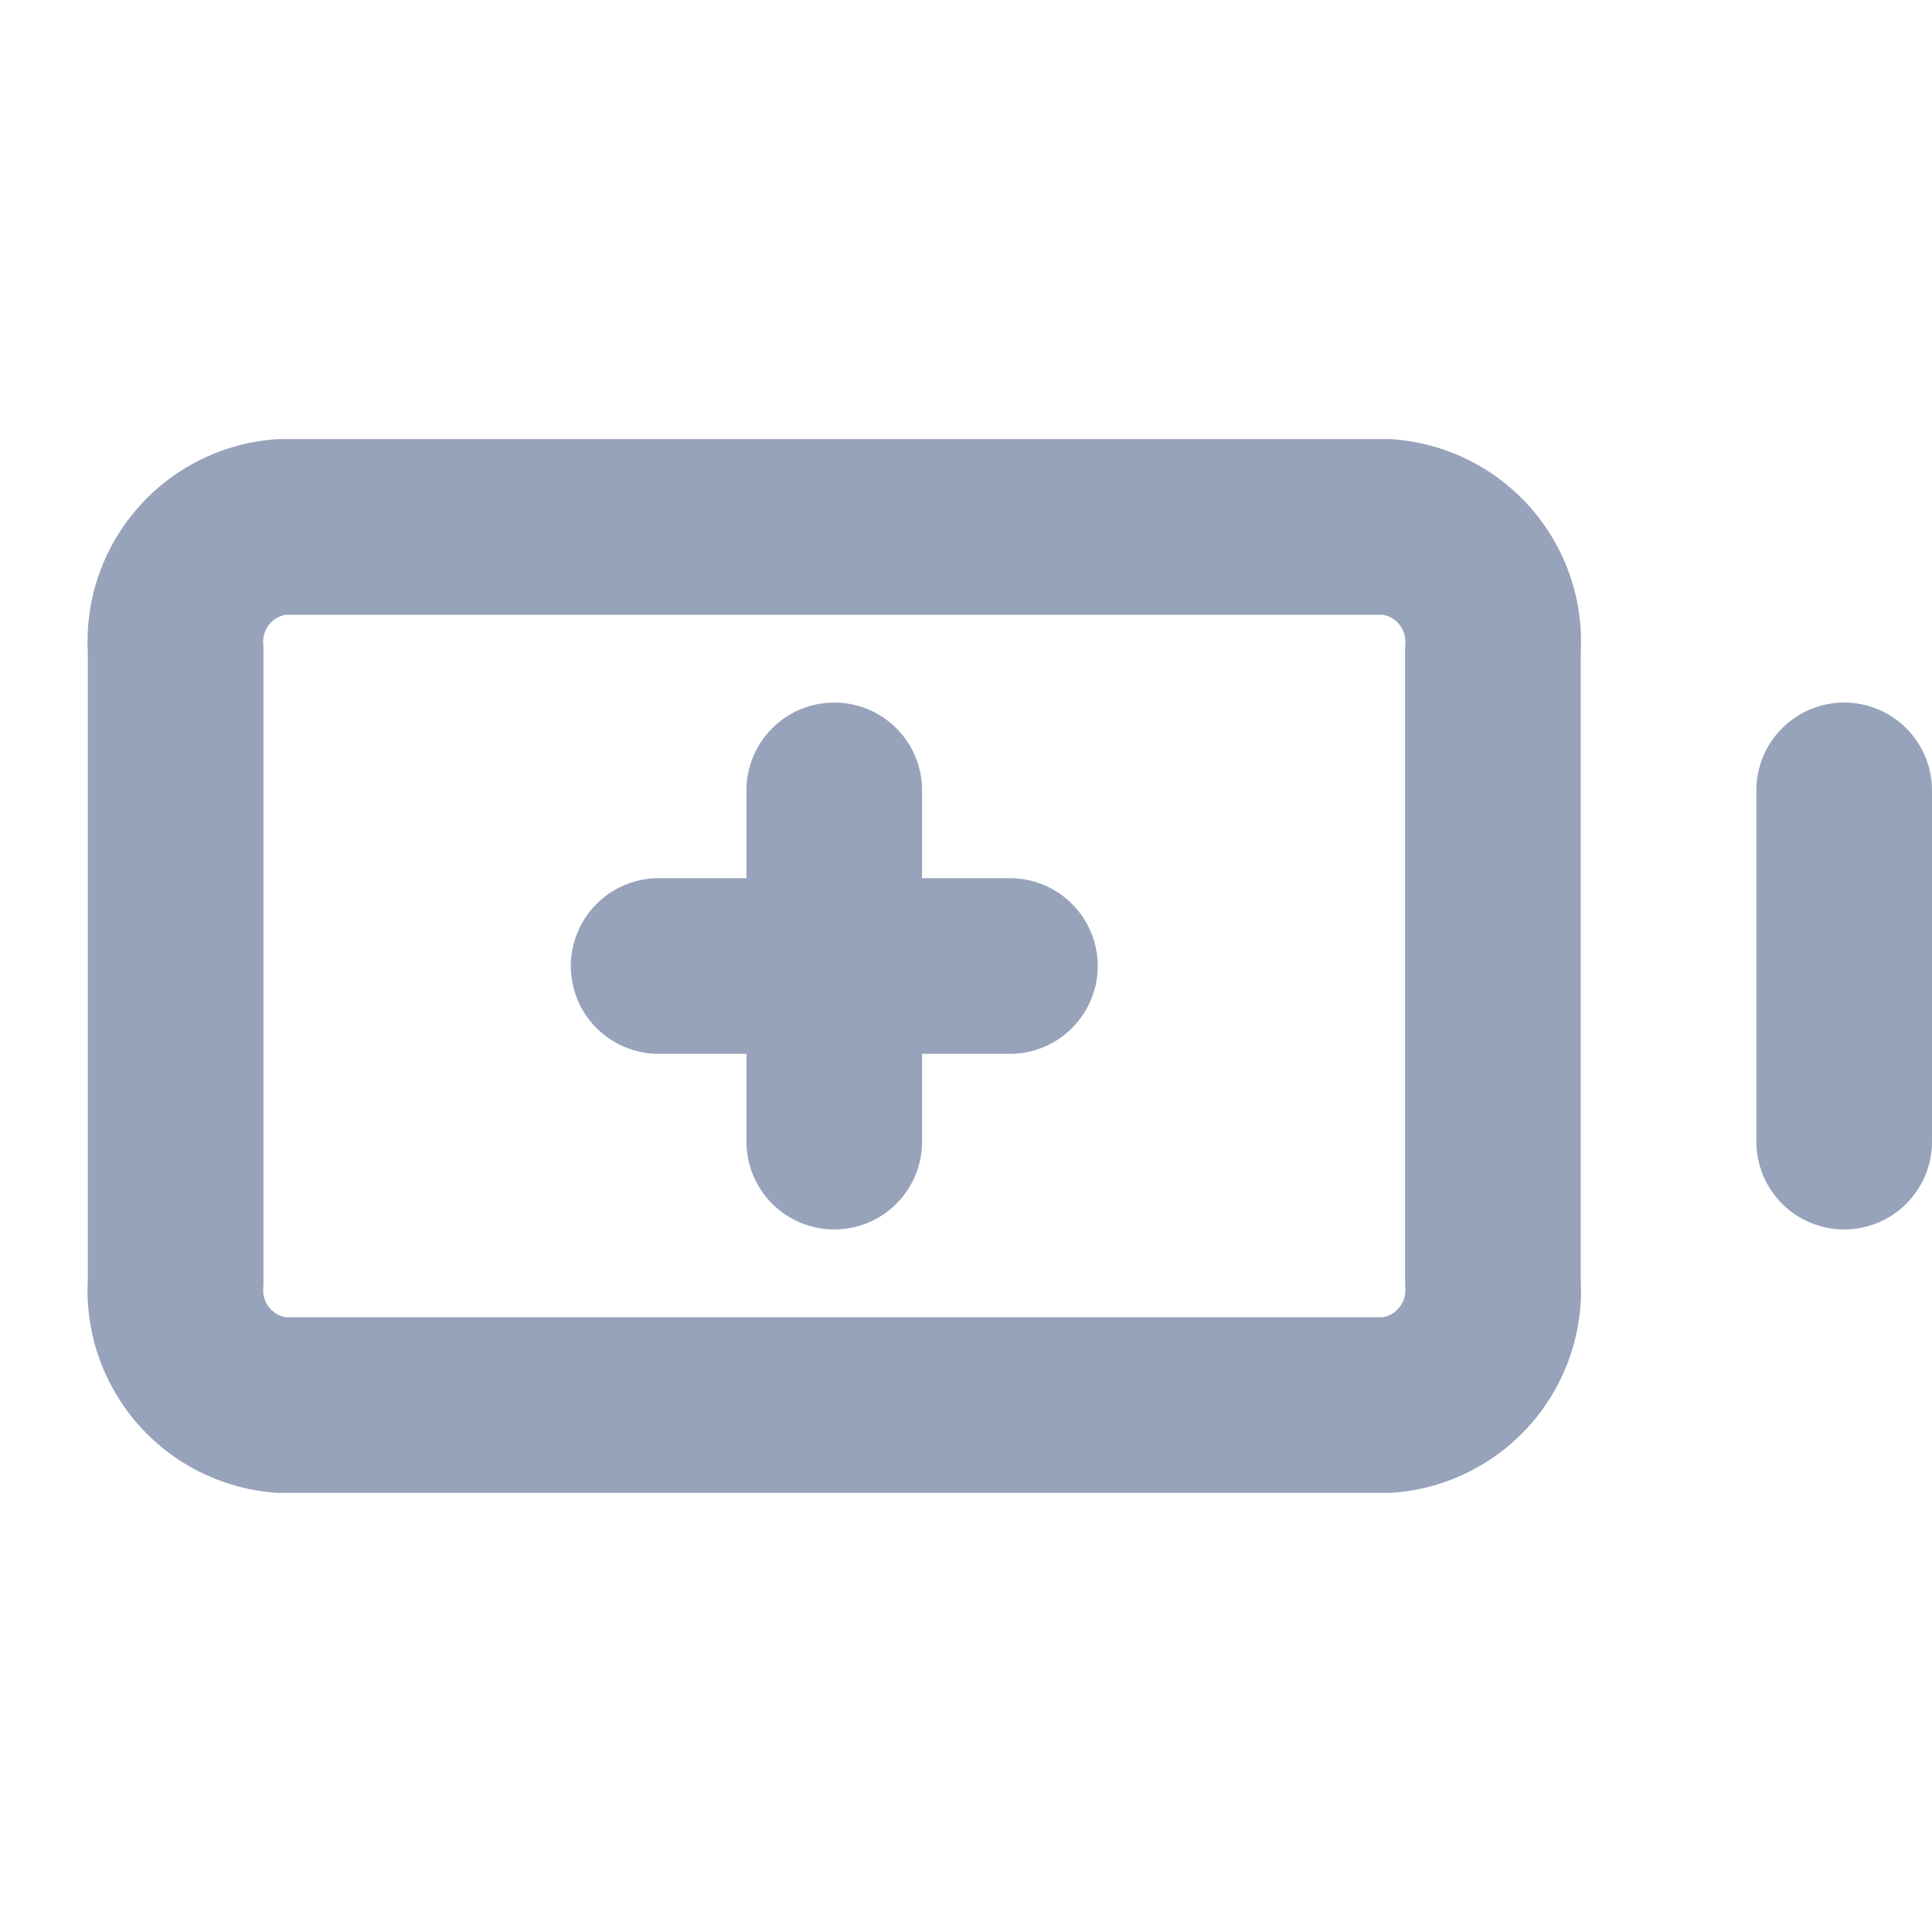 <svg width="22" height="22" viewBox="0 0 22 22" fill="none" xmlns="http://www.w3.org/2000/svg">
<path d="M10.5 10H11.5C11.765 10 12.02 10.105 12.207 10.293C12.395 10.48 12.5 10.735 12.5 11C12.5 11.265 12.395 11.52 12.207 11.707C12.02 11.895 11.765 12 11.5 12H10.5V13C10.5 13.265 10.395 13.52 10.207 13.707C10.02 13.895 9.765 14 9.5 14C9.235 14 8.98 13.895 8.793 13.707C8.605 13.52 8.5 13.265 8.5 13V12H7.5C7.235 12 6.98 11.895 6.793 11.707C6.605 11.52 6.5 11.265 6.5 11C6.5 10.735 6.605 10.48 6.793 10.293C6.98 10.105 7.235 10 7.5 10H8.5V9C8.5 8.735 8.605 8.48 8.793 8.293C8.98 8.105 9.235 8 9.5 8C9.765 8 10.02 8.105 10.207 8.293C10.395 8.48 10.5 8.735 10.5 9V10Z" fill="#97A3BA"/>
<path fill-rule="evenodd" clip-rule="evenodd" d="M3.17 5H15.83C16.439 5.036 17.009 5.312 17.416 5.767C17.823 6.223 18.033 6.82 18 7.43V14.57C18.033 15.18 17.823 15.777 17.416 16.233C17.009 16.688 16.439 16.964 15.83 17H3.17C2.561 16.964 1.99 16.688 1.584 16.233C1.177 15.777 0.967 15.18 1 14.57V7.43C0.967 6.82 1.177 6.223 1.584 5.767C1.99 5.312 2.561 5.036 3.17 5ZM3 7.376V14.624L2.997 14.677C2.993 14.759 3.021 14.839 3.075 14.9C3.123 14.954 3.187 14.989 3.257 15H15.743C15.813 14.989 15.877 14.954 15.924 14.9C15.979 14.839 16.007 14.759 16.003 14.677L16 14.624V7.376L16.003 7.323C16.007 7.241 15.979 7.161 15.924 7.099C15.877 7.046 15.813 7.011 15.743 7H3.257C3.187 7.011 3.123 7.046 3.075 7.099C3.021 7.161 2.993 7.241 2.997 7.323L3 7.376Z" fill="#97A3BA"/>
<path d="M21 8C20.735 8 20.48 8.105 20.293 8.293C20.105 8.48 20 8.735 20 9V13C20 13.265 20.105 13.52 20.293 13.707C20.48 13.895 20.735 14 21 14C21.265 14 21.52 13.895 21.707 13.707C21.895 13.52 22 13.265 22 13V9C22 8.735 21.895 8.48 21.707 8.293C21.52 8.105 21.265 8 21 8Z" fill="#97A3BA"/>
</svg>
